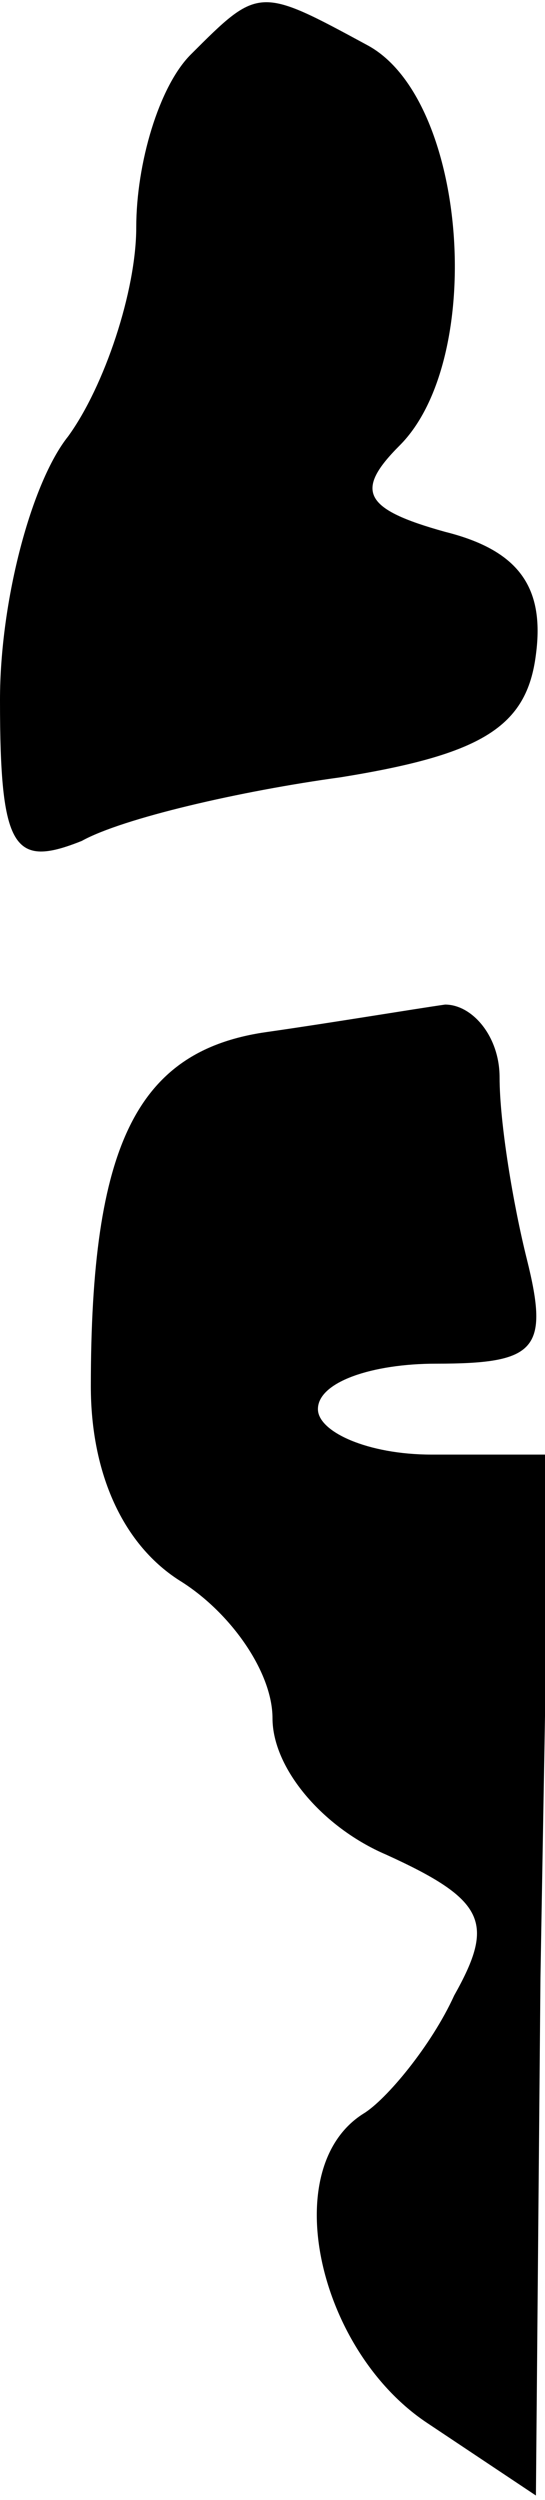 <?xml version="1.0" standalone="no"?>
<!DOCTYPE svg PUBLIC "-//W3C//DTD SVG 20010904//EN"
 "http://www.w3.org/TR/2001/REC-SVG-20010904/DTD/svg10.dtd">
<svg version="1.0" xmlns="http://www.w3.org/2000/svg"
 width="12pt" height="55pt" viewBox="0 0 12 55"
 preserveAspectRatio="xMidYMid meet">
<g transform="translate(0,55) scale(0.1,-0.1)"
fill="#000000" stroke="none">
<path fill="#000000" stroke="none" d="M42 538 c-7 -7 -12 -24 -12 -38 0 -14
-7 -35 -15 -46 -8 -10 -15 -36 -15 -58 0 -33 3 -37 18 -31 9 5 35 11 57 14 31
5 41 11 43 27 2 15 -4 23 -20 27 -18 5 -20 9 -10 19 19 19 15 76 -7 88 -24 13
-24 13 -39 -2z"/>
<path fill="#000000" stroke="none" d="M59 323 c-29 -4 -39 -25 -39 -78 0 -19
7 -35 20 -43 11 -7 20 -20 20 -30 0 -11 11 -24 25 -30 22 -10 24 -15 15 -31
-5 -11 -15 -23 -20 -26 -19 -12 -10 -52 14 -68 l24 -16 1 114 2 115 -26 0
c-14 0 -25 5 -25 10 0 6 12 10 26 10 22 0 25 3 20 23 -3 12 -6 30 -6 40 0 9
-6 16 -12 16 -7 -1 -25 -4 -39 -6z"/>
</g>
</svg>
